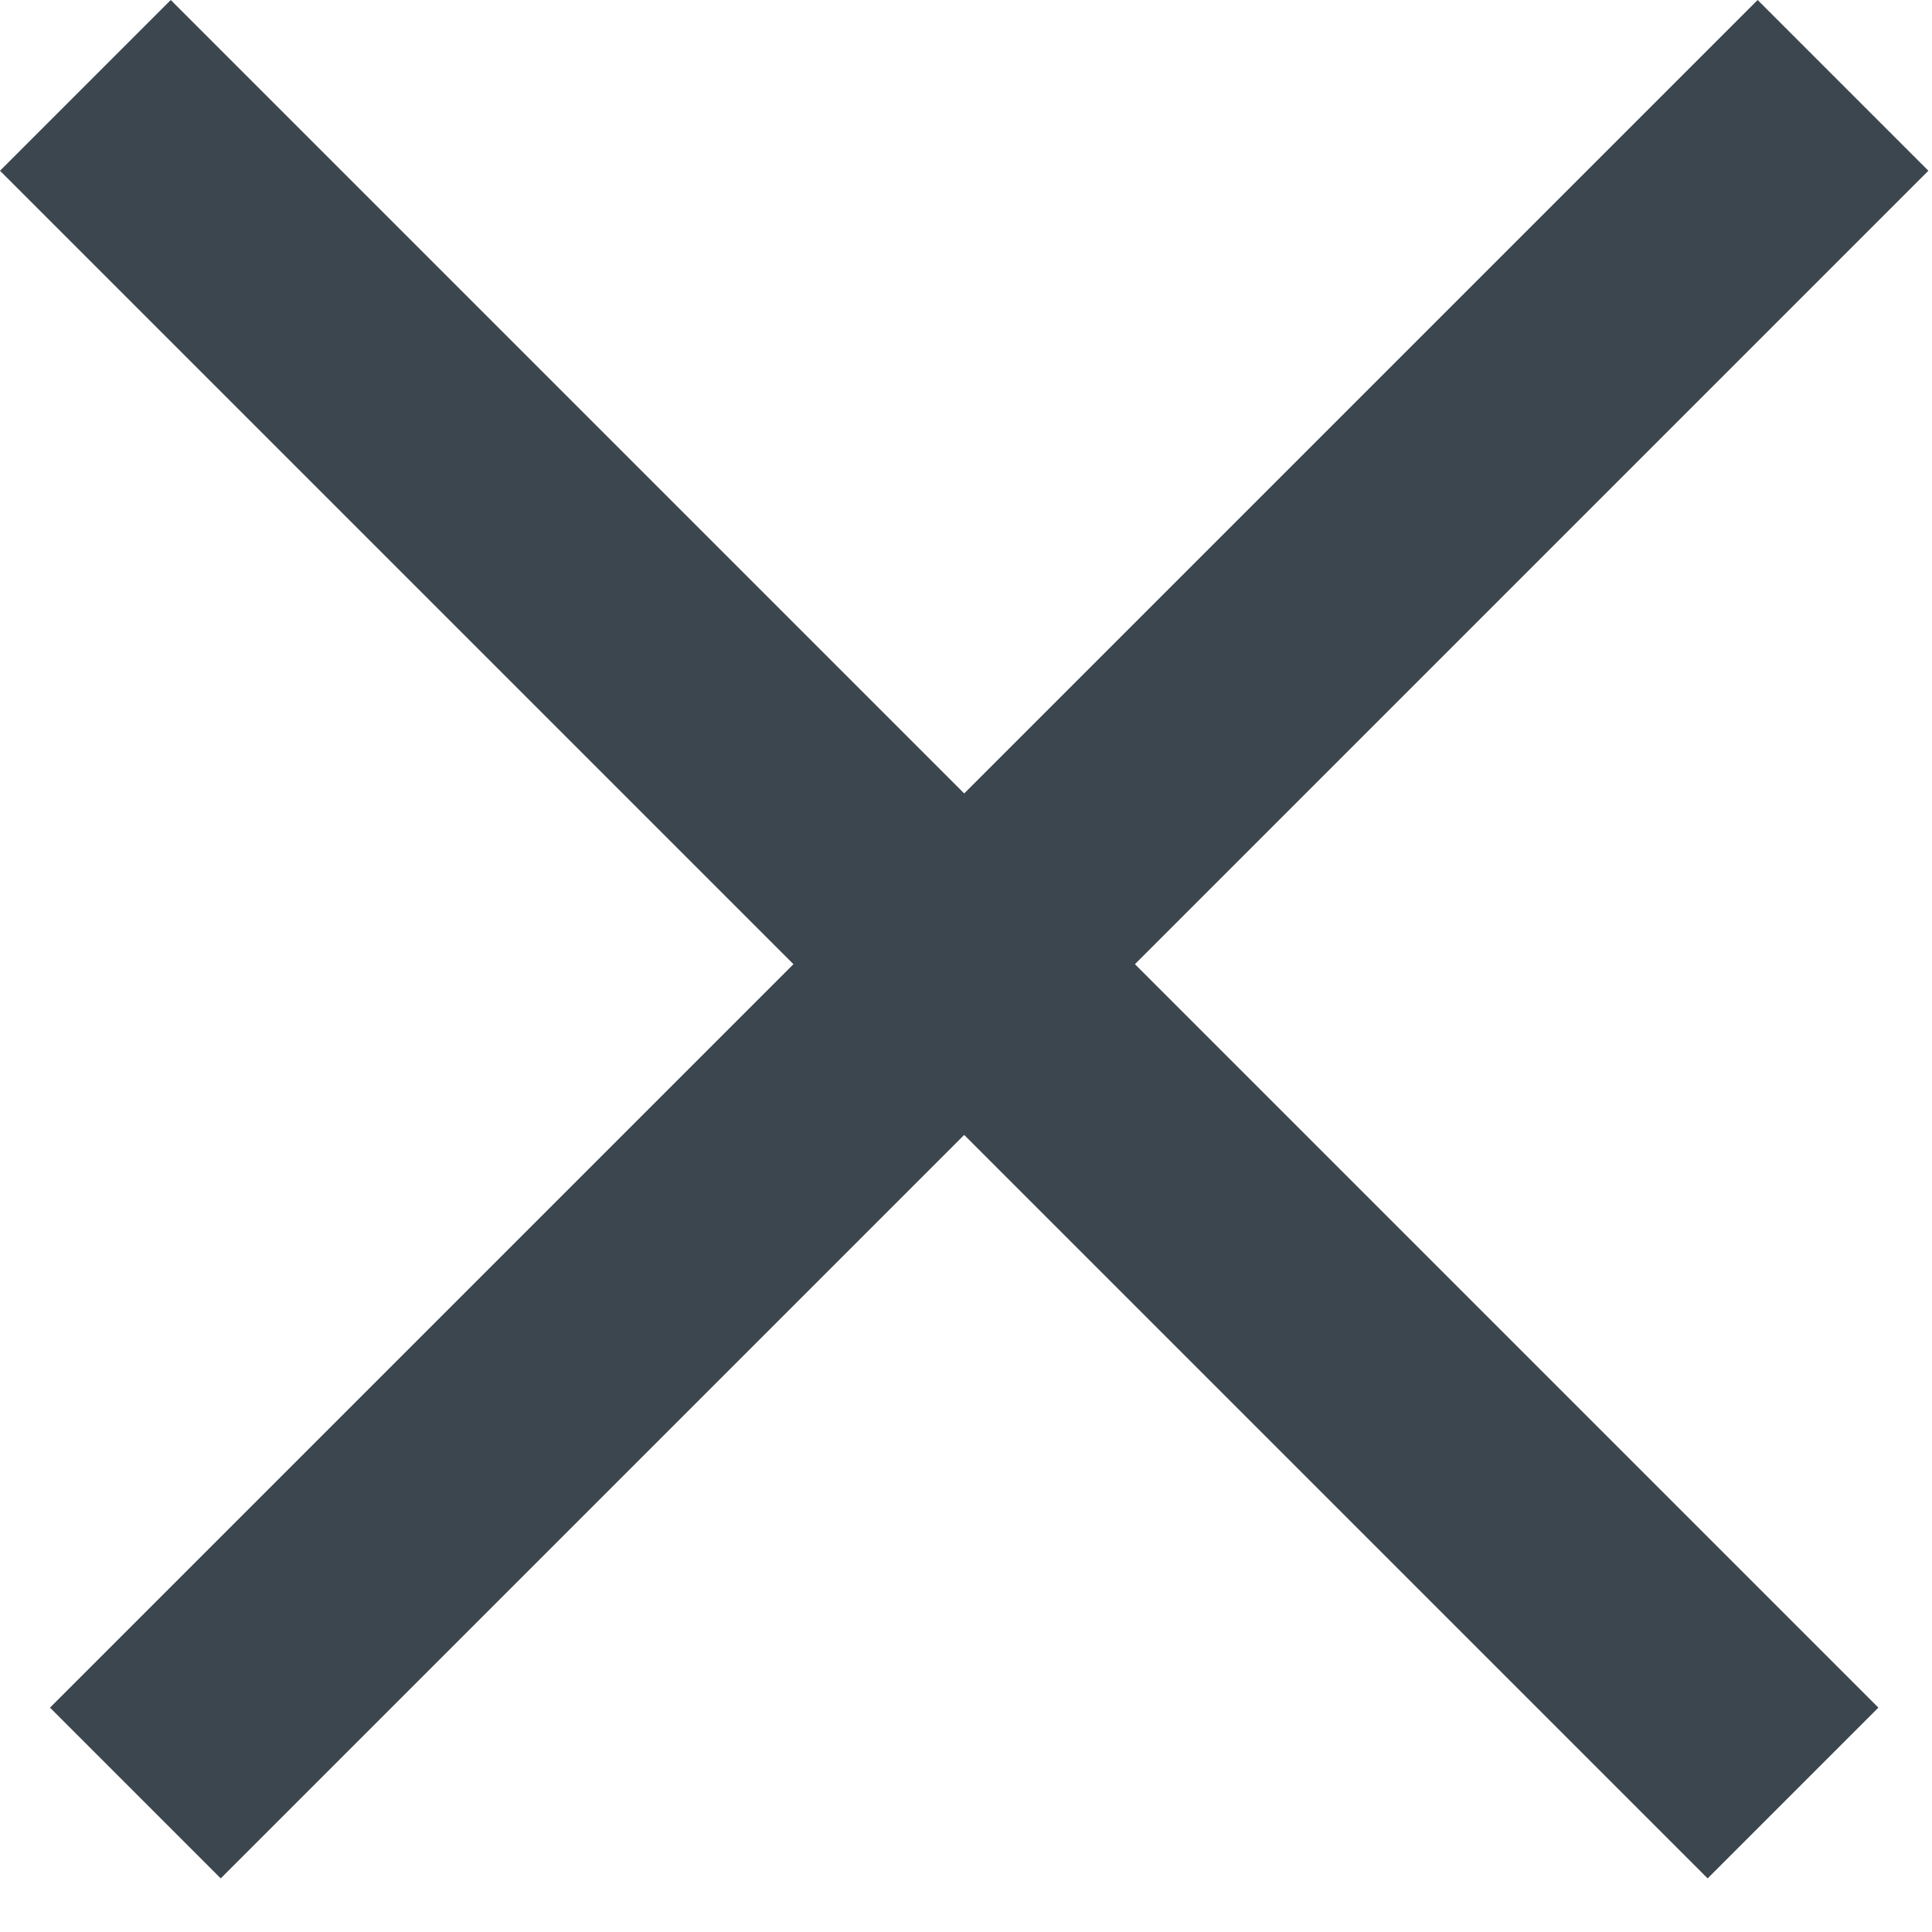 <svg width="16" height="16" viewBox="0 0 16 16" fill="none" xmlns="http://www.w3.org/2000/svg">
<path fill-rule="evenodd" clip-rule="evenodd" d="M14.556 -4.55379e-05L15.97 1.414L1.828 15.556L0.414 14.142L14.556 -4.55379e-05Z" fill="#3C464E"/>
<path fill-rule="evenodd" clip-rule="evenodd" d="M15.556 14.142L14.142 15.556L-0 1.414L1.414 0L15.556 14.142Z" fill="#3C464E"/>
</svg>
